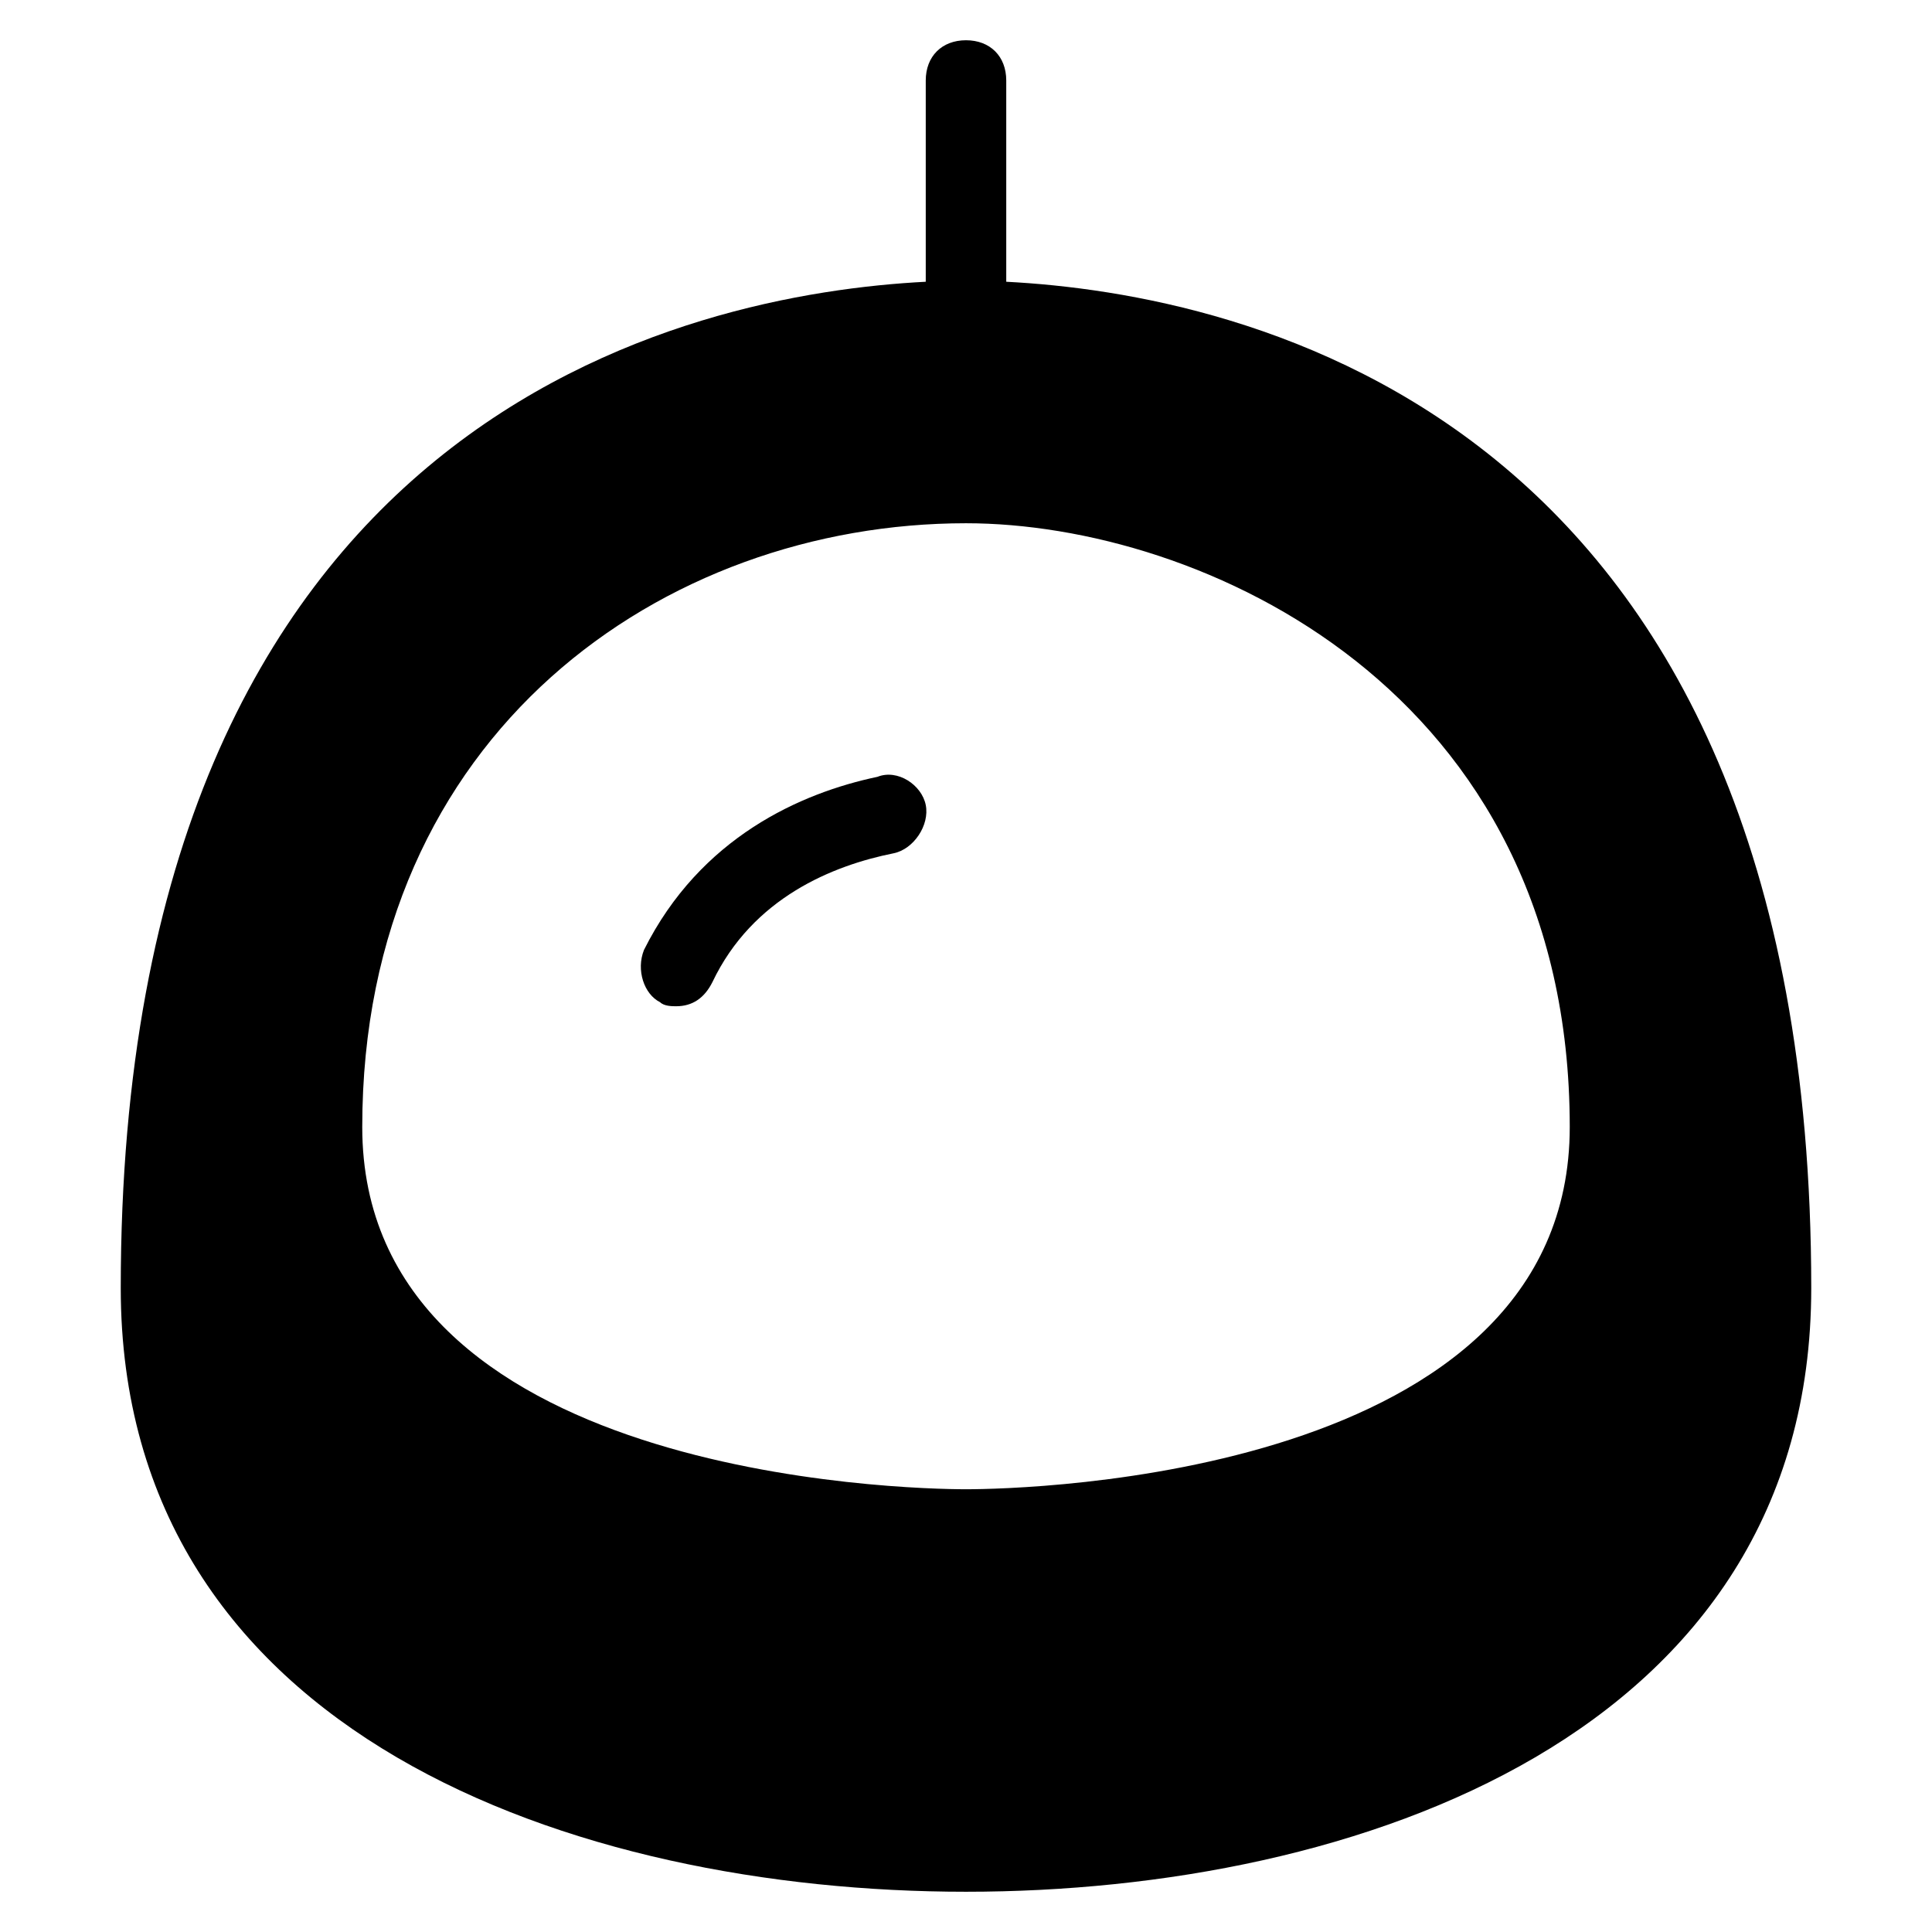 <?xml version="1.0" encoding="utf-8"?>
<!-- Generator: Adobe Illustrator 19.1.0, SVG Export Plug-In . SVG Version: 6.00 Build 0)  -->
<!DOCTYPE svg PUBLIC "-//W3C//DTD SVG 1.1//EN" "http://www.w3.org/Graphics/SVG/1.1/DTD/svg11.dtd">
<svg version="1.1" id="Layer_1" xmlns="http://www.w3.org/2000/svg" xmlns:xlink="http://www.w3.org/1999/xlink" x="0px" y="0px"
	 width="48px" height="48px" viewBox="0 0 48 48" enable-background="new 0 0 48 48" xml:space="preserve">
<path d="M25,7V2c0-0.6-0.4-1-1-1s-1,0.4-1,1v5C17.2,7.3,3,10.2,3,32c0,11.1,11.3,15,21,15c9.7,0,21-3.9,21-15C45,10.2,30.8,7.3,25,7
	z M24,37c-1.5,0-15-0.3-15-9c0-9.8,7.5-15,15-15c5.8,0,15,4.1,15,15C39,36.7,25.5,37,24,37z"/>
<path d="M21.8,19.3c-1.9,0.4-4.4,1.5-5.8,4.3c-0.2,0.5,0,1.1,0.4,1.3c0.1,0.1,0.3,0.1,0.4,0.1c0.4,0,0.7-0.2,0.9-0.6
	c1-2.1,3-2.9,4.5-3.2c0.5-0.1,0.9-0.7,0.8-1.2C22.9,19.5,22.3,19.1,21.8,19.3z"/>
</svg>
